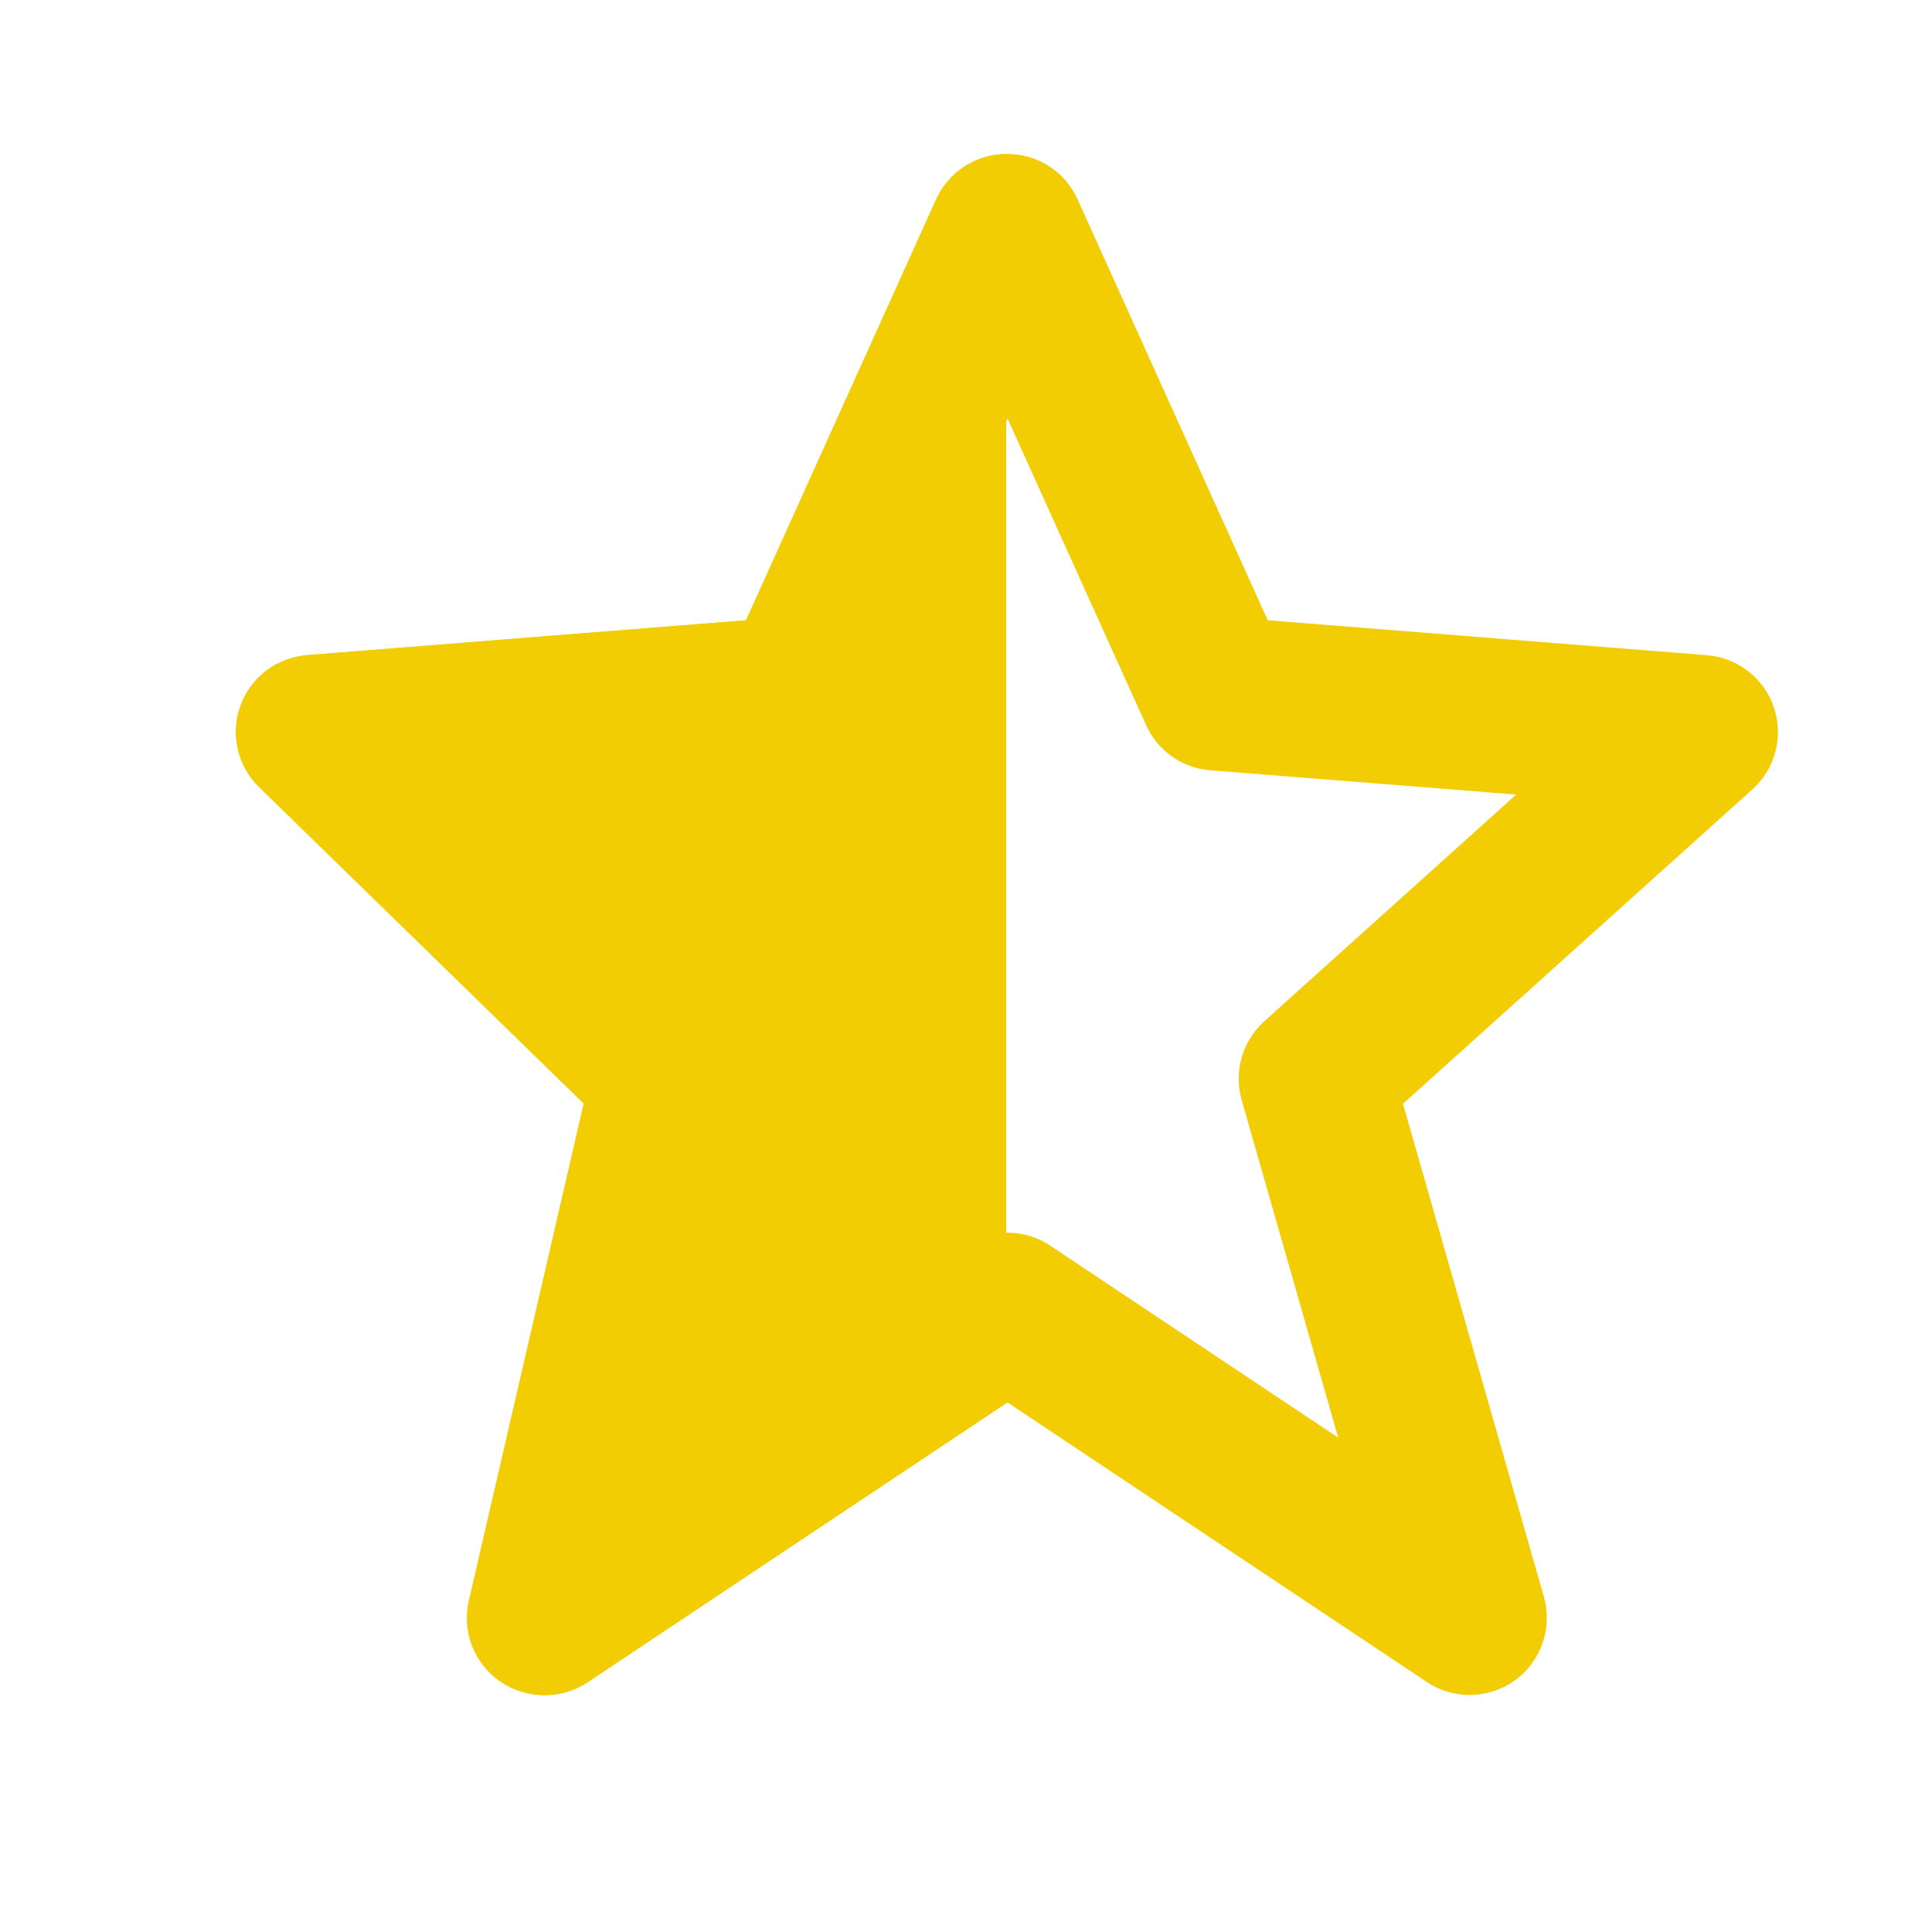 <svg width="23" height="23" viewBox="0 0 23 23" fill="none" xmlns="http://www.w3.org/2000/svg">
<path d="M6.964 13.138L5.597 19.056C5.555 19.235 5.567 19.423 5.634 19.595C5.7 19.766 5.816 19.914 5.967 20.019C6.119 20.124 6.298 20.18 6.483 20.181C6.667 20.183 6.847 20.128 7 20.025L11.994 16.696L16.988 20.025C17.144 20.129 17.329 20.182 17.516 20.178C17.704 20.174 17.885 20.113 18.037 20.002C18.189 19.892 18.303 19.738 18.364 19.56C18.425 19.383 18.431 19.191 18.38 19.011L16.702 13.14L20.863 9.396C20.996 9.276 21.091 9.12 21.136 8.946C21.182 8.773 21.175 8.59 21.117 8.42C21.06 8.25 20.954 8.101 20.812 7.991C20.671 7.881 20.5 7.814 20.321 7.8L15.092 7.384L12.829 2.375C12.757 2.214 12.64 2.077 12.492 1.98C12.344 1.884 12.171 1.833 11.994 1.833C11.817 1.833 11.644 1.884 11.496 1.98C11.348 2.077 11.23 2.214 11.158 2.375L8.895 7.384L3.666 7.799C3.491 7.813 3.323 7.878 3.183 7.984C3.042 8.091 2.936 8.236 2.876 8.402C2.816 8.568 2.805 8.747 2.845 8.919C2.884 9.091 2.972 9.248 3.099 9.371L6.964 13.138ZM9.581 9.17C9.744 9.157 9.902 9.1 10.036 9.006C10.17 8.911 10.277 8.782 10.344 8.632L11.994 4.981L13.644 8.632C13.711 8.782 13.818 8.911 13.952 9.006C14.086 9.1 14.243 9.157 14.407 9.17L18.05 9.459L15.05 12.159C14.79 12.394 14.686 12.755 14.781 13.093L15.931 17.115L12.504 14.83C12.353 14.729 12.176 14.675 11.995 14.675C11.814 14.675 11.637 14.729 11.487 14.83L7.906 17.218L8.869 13.048C8.904 12.894 8.899 12.735 8.855 12.584C8.811 12.433 8.728 12.296 8.616 12.186L5.829 9.469L9.581 9.17Z" fill="#F3CD03"/>
<path d="M11.481 1.98C11.63 1.884 11.803 1.833 11.979 1.833L11.979 16.696L6.985 20.025C6.832 20.127 6.652 20.181 6.468 20.18C6.284 20.178 6.105 20.122 5.953 20.017C5.802 19.913 5.686 19.765 5.619 19.594C5.553 19.422 5.54 19.235 5.581 19.056L6.948 13.138L3.084 9.371C2.957 9.248 2.869 9.091 2.83 8.919C2.79 8.747 2.801 8.568 2.861 8.402C2.921 8.236 3.027 8.091 3.167 7.984C3.308 7.878 3.476 7.813 3.651 7.799L8.88 7.384L11.143 2.374C11.216 2.213 11.333 2.076 11.481 1.98Z" fill="#F3CD03"/>
</svg>
